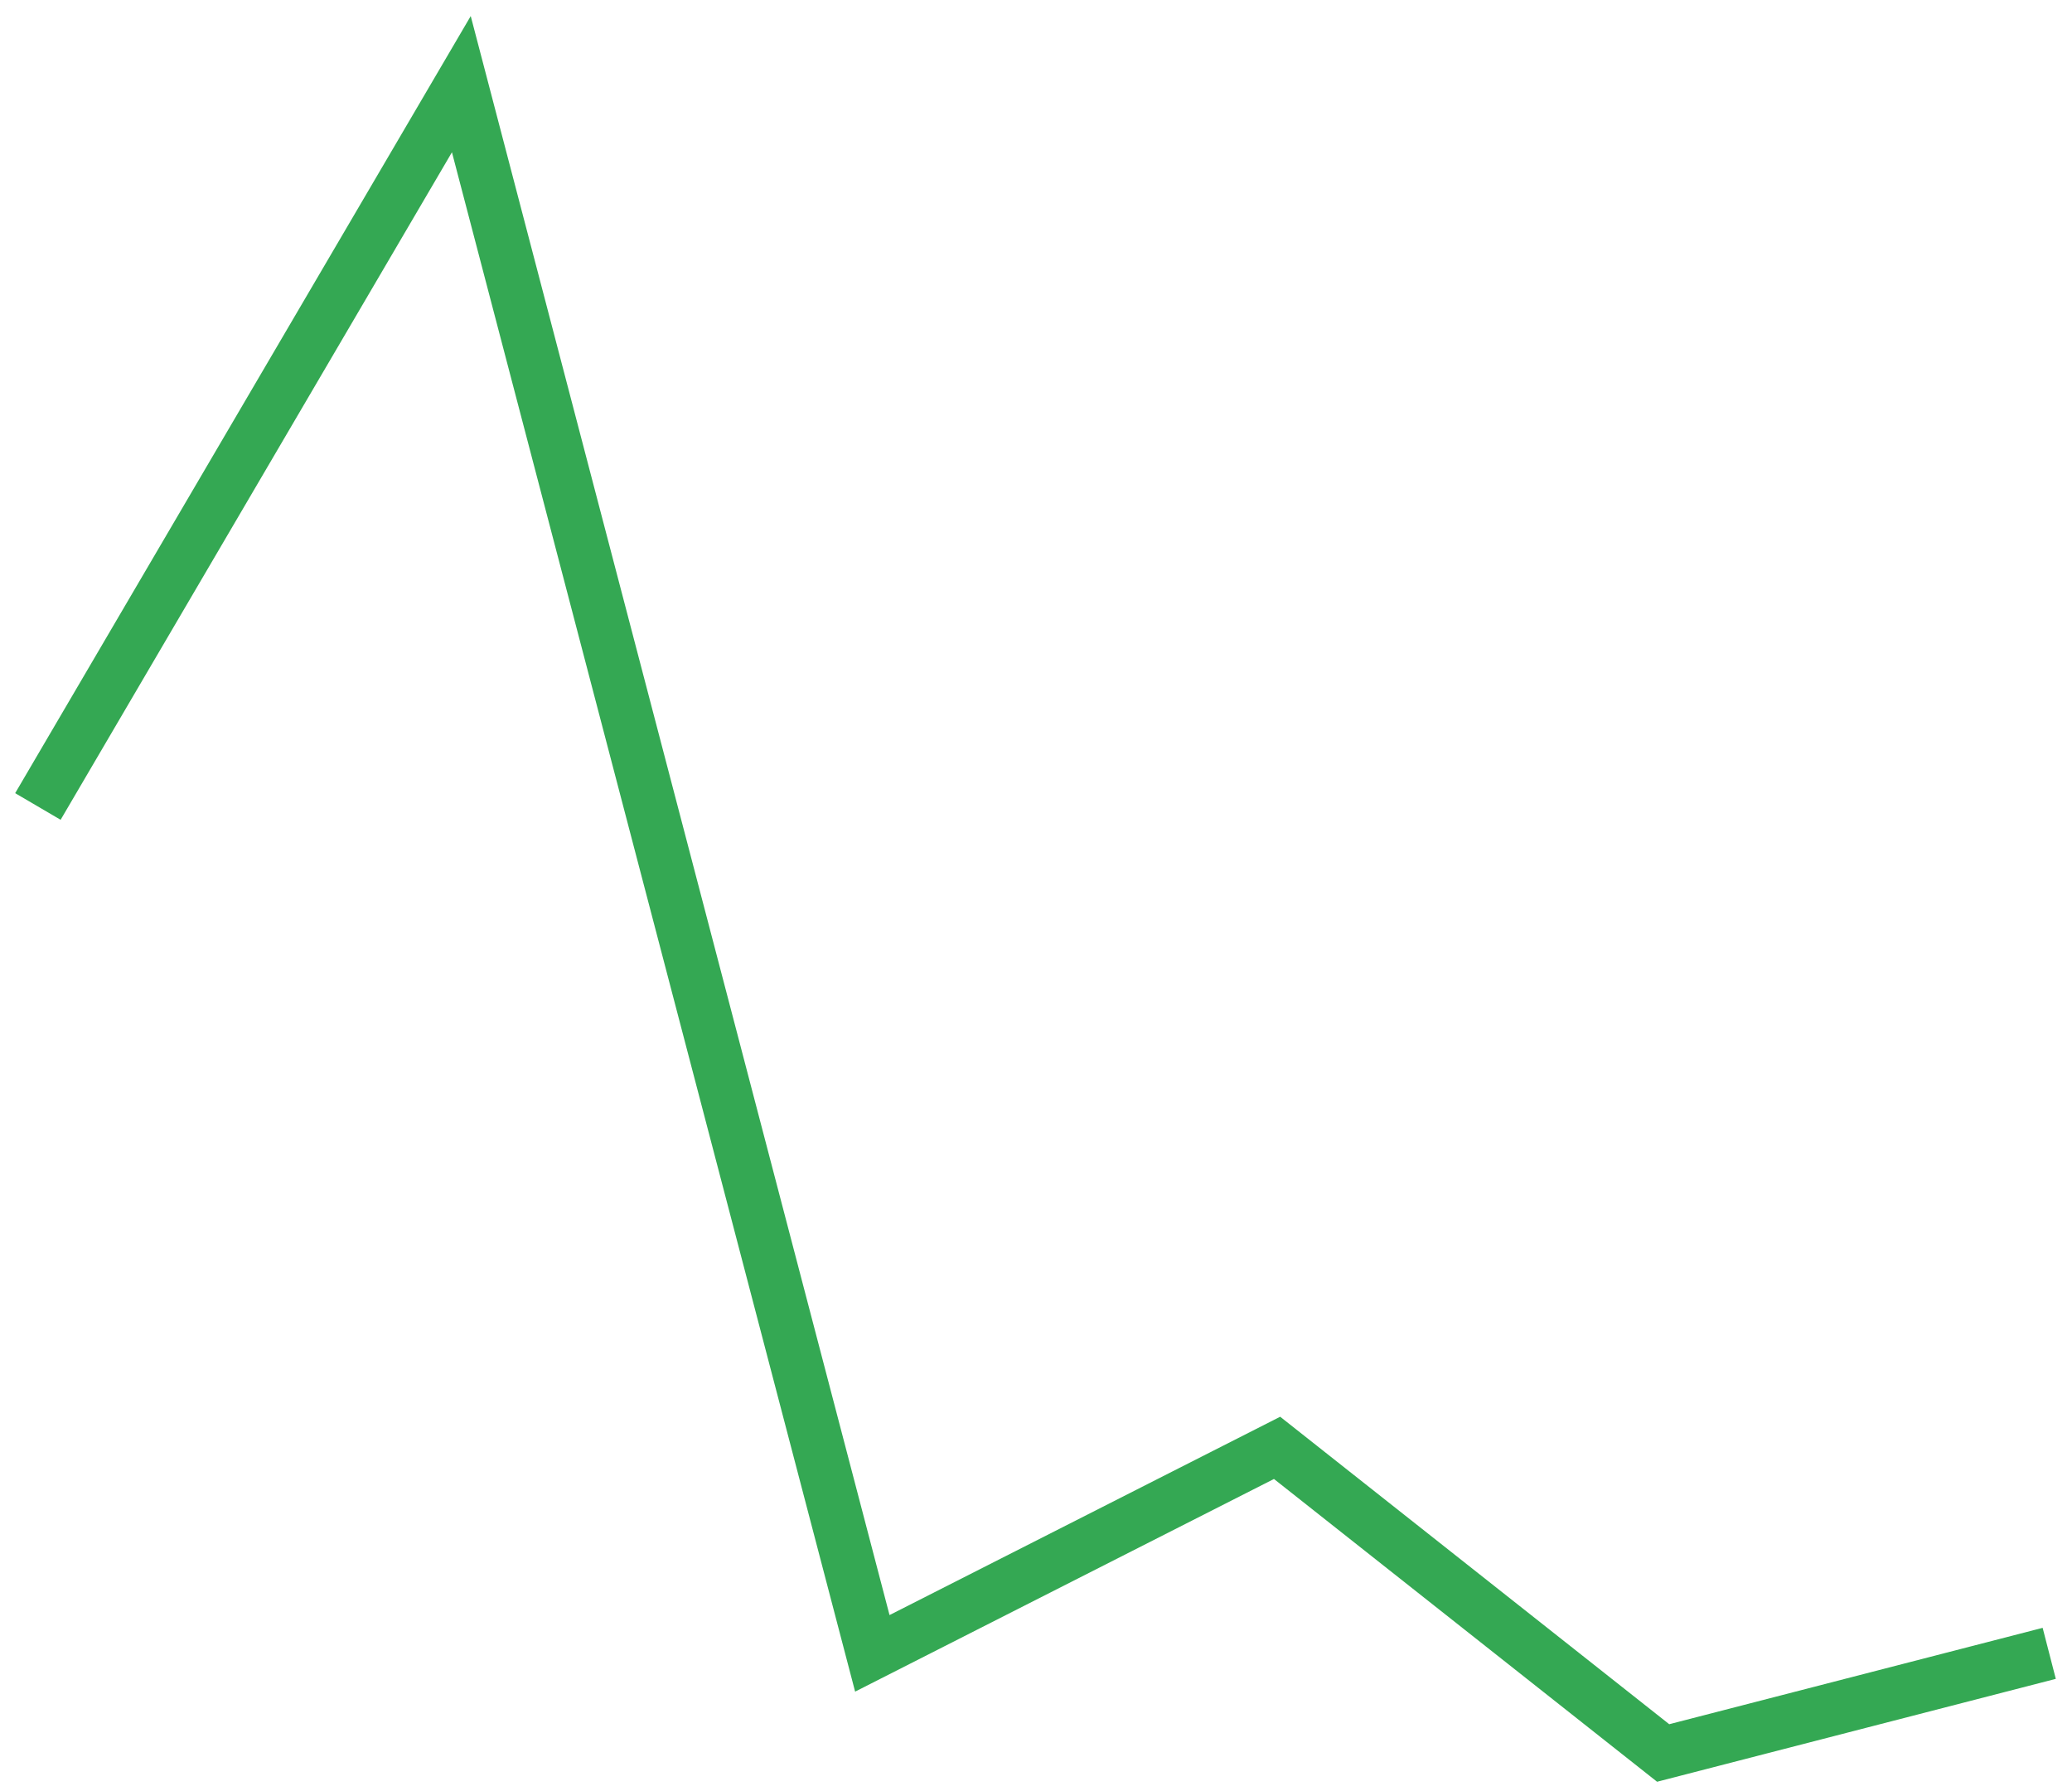 <svg width="118" height="102" viewBox="0 0 118 102" fill="none" xmlns="http://www.w3.org/2000/svg">
<path d="M2.158 45.93L26.273 4.793L49.679 94.16L72.729 82.457L94.716 99.834L116.703 94.16" stroke="#34A853" stroke-width="3"/>
</svg>
